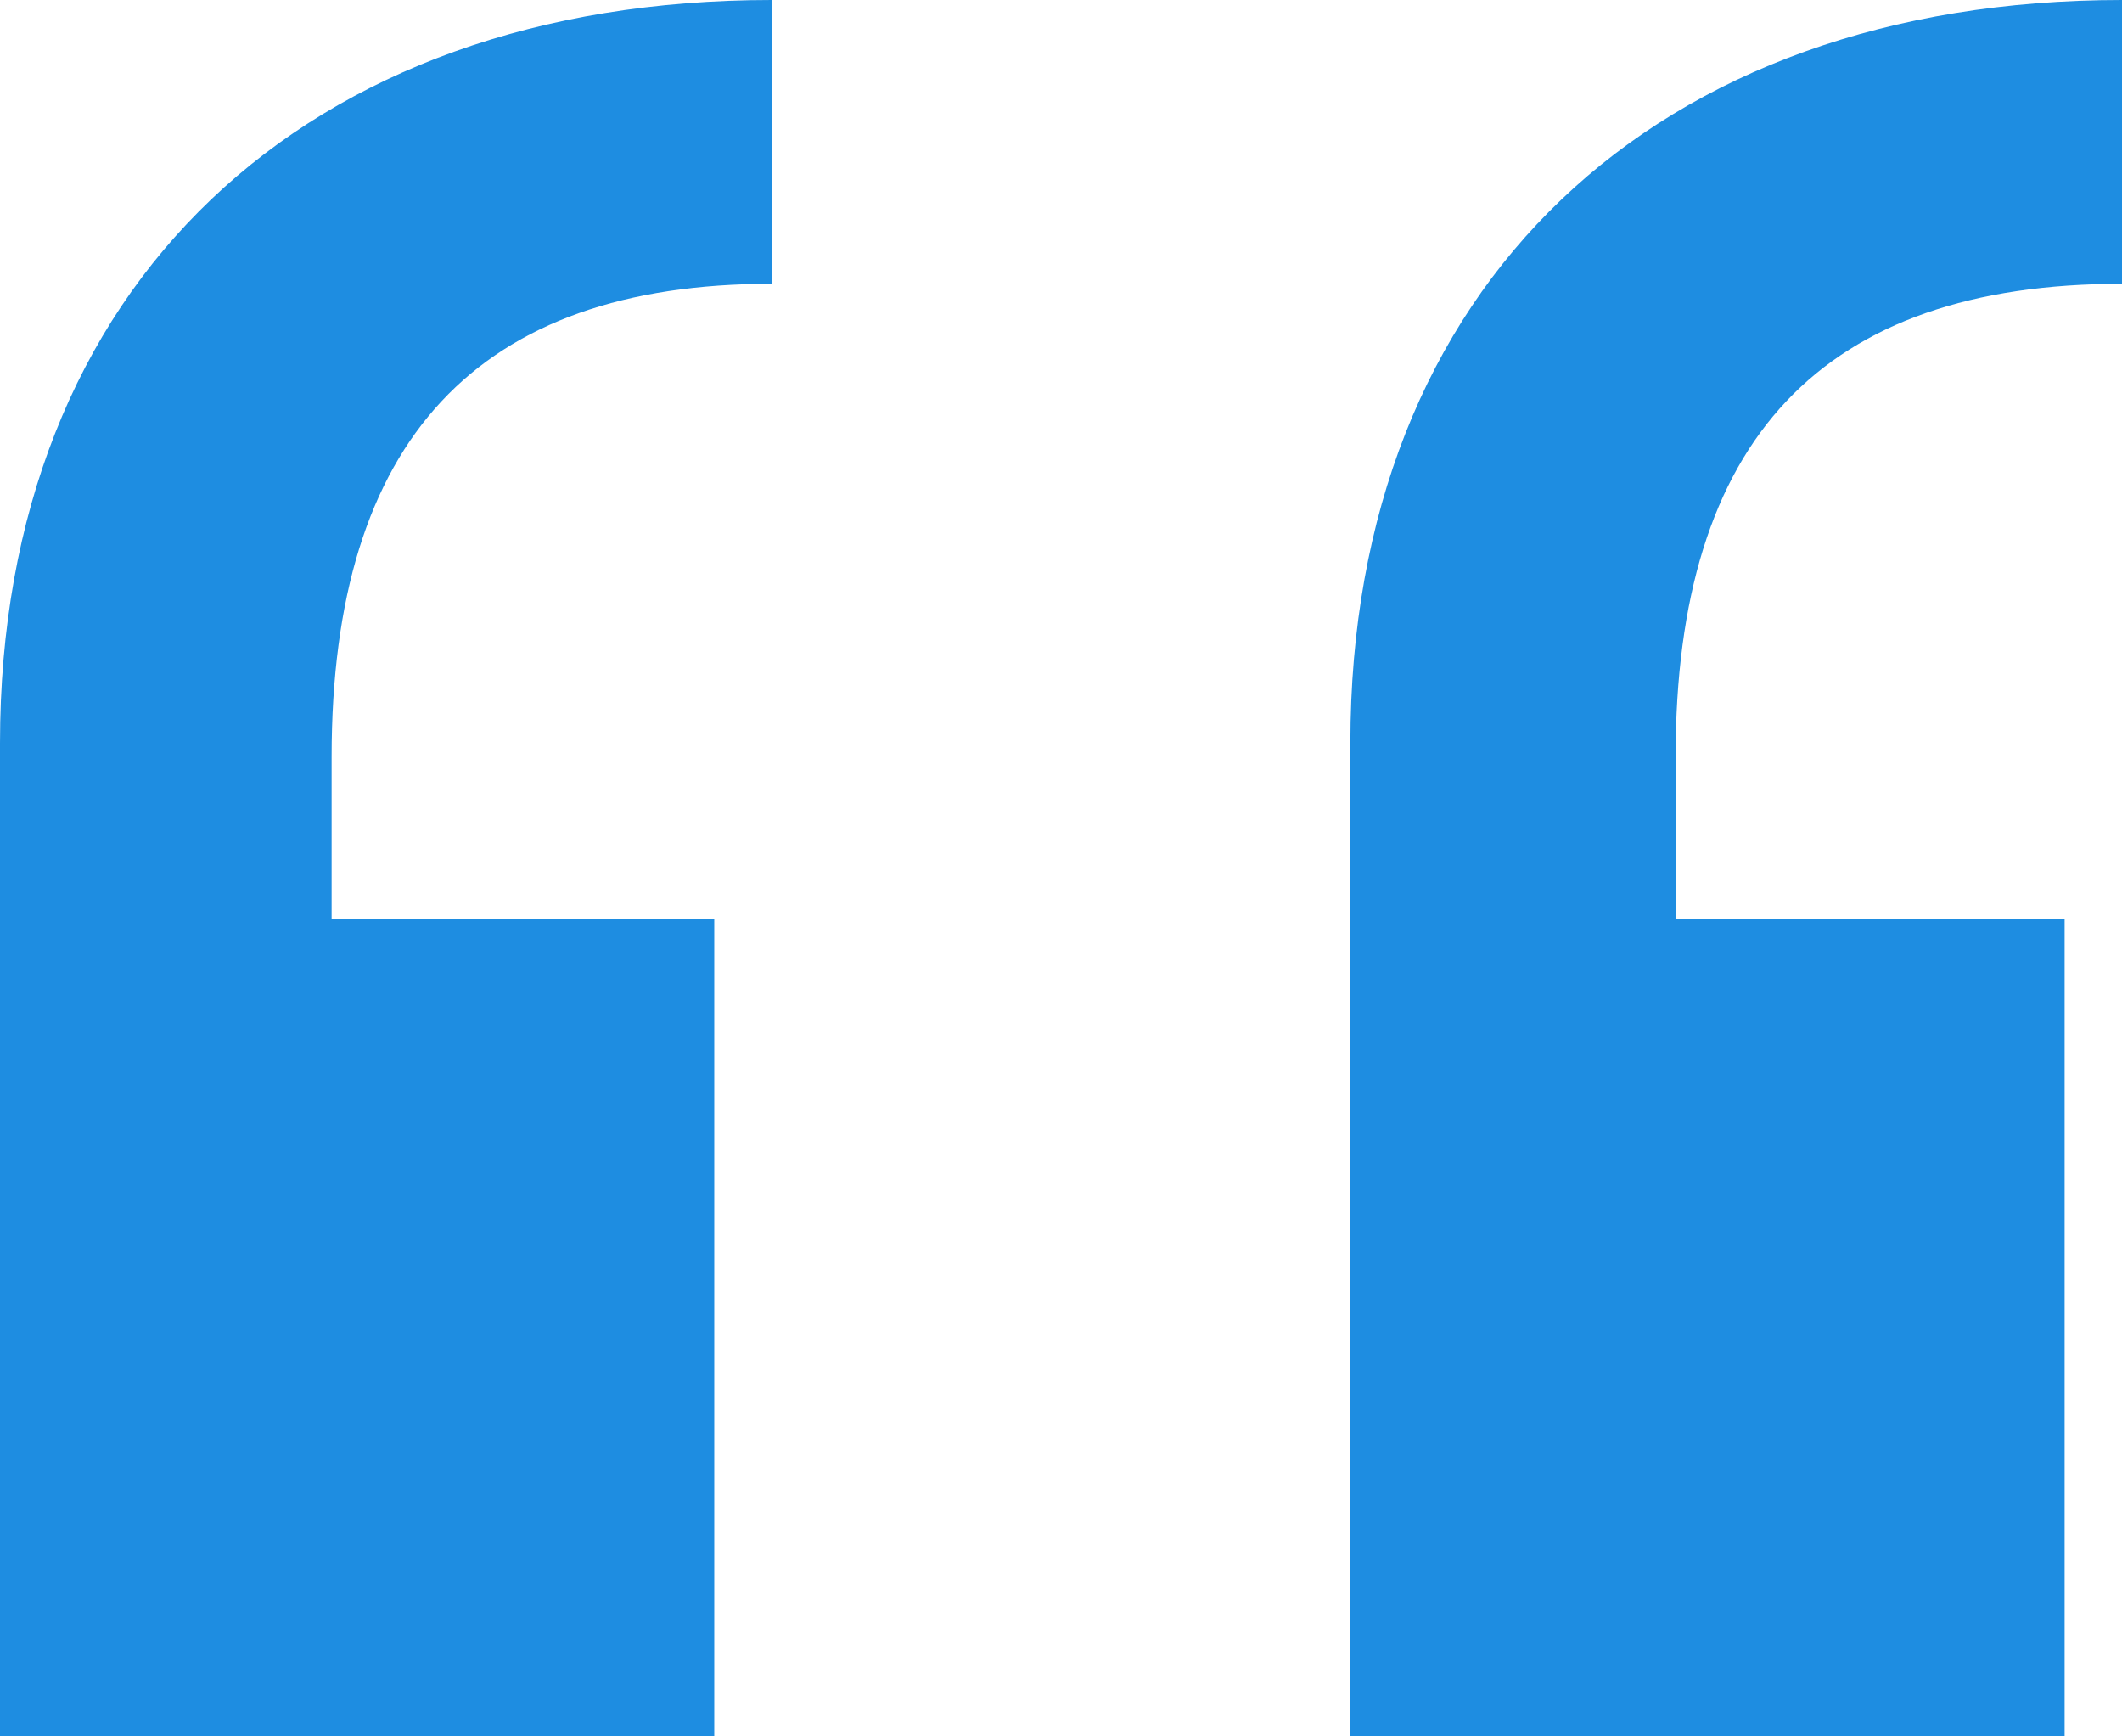 <svg width="22" height="18" xmlns="http://www.w3.org/2000/svg"><path d="M7.405 18V9.525H3.438v-1.68c0-3.292 1.52-4.903 4.562-4.903V0C3.174 0 0 2.942 0 7.704V18h7.405zm14 0V9.525h-4.033v-1.68c0-3.292 1.52-4.903 4.628-4.903V0c-4.826 0-8 2.942-8 7.704V18h7.405z" fill="#1E8DE1" fill-rule="nonzero"/></svg>